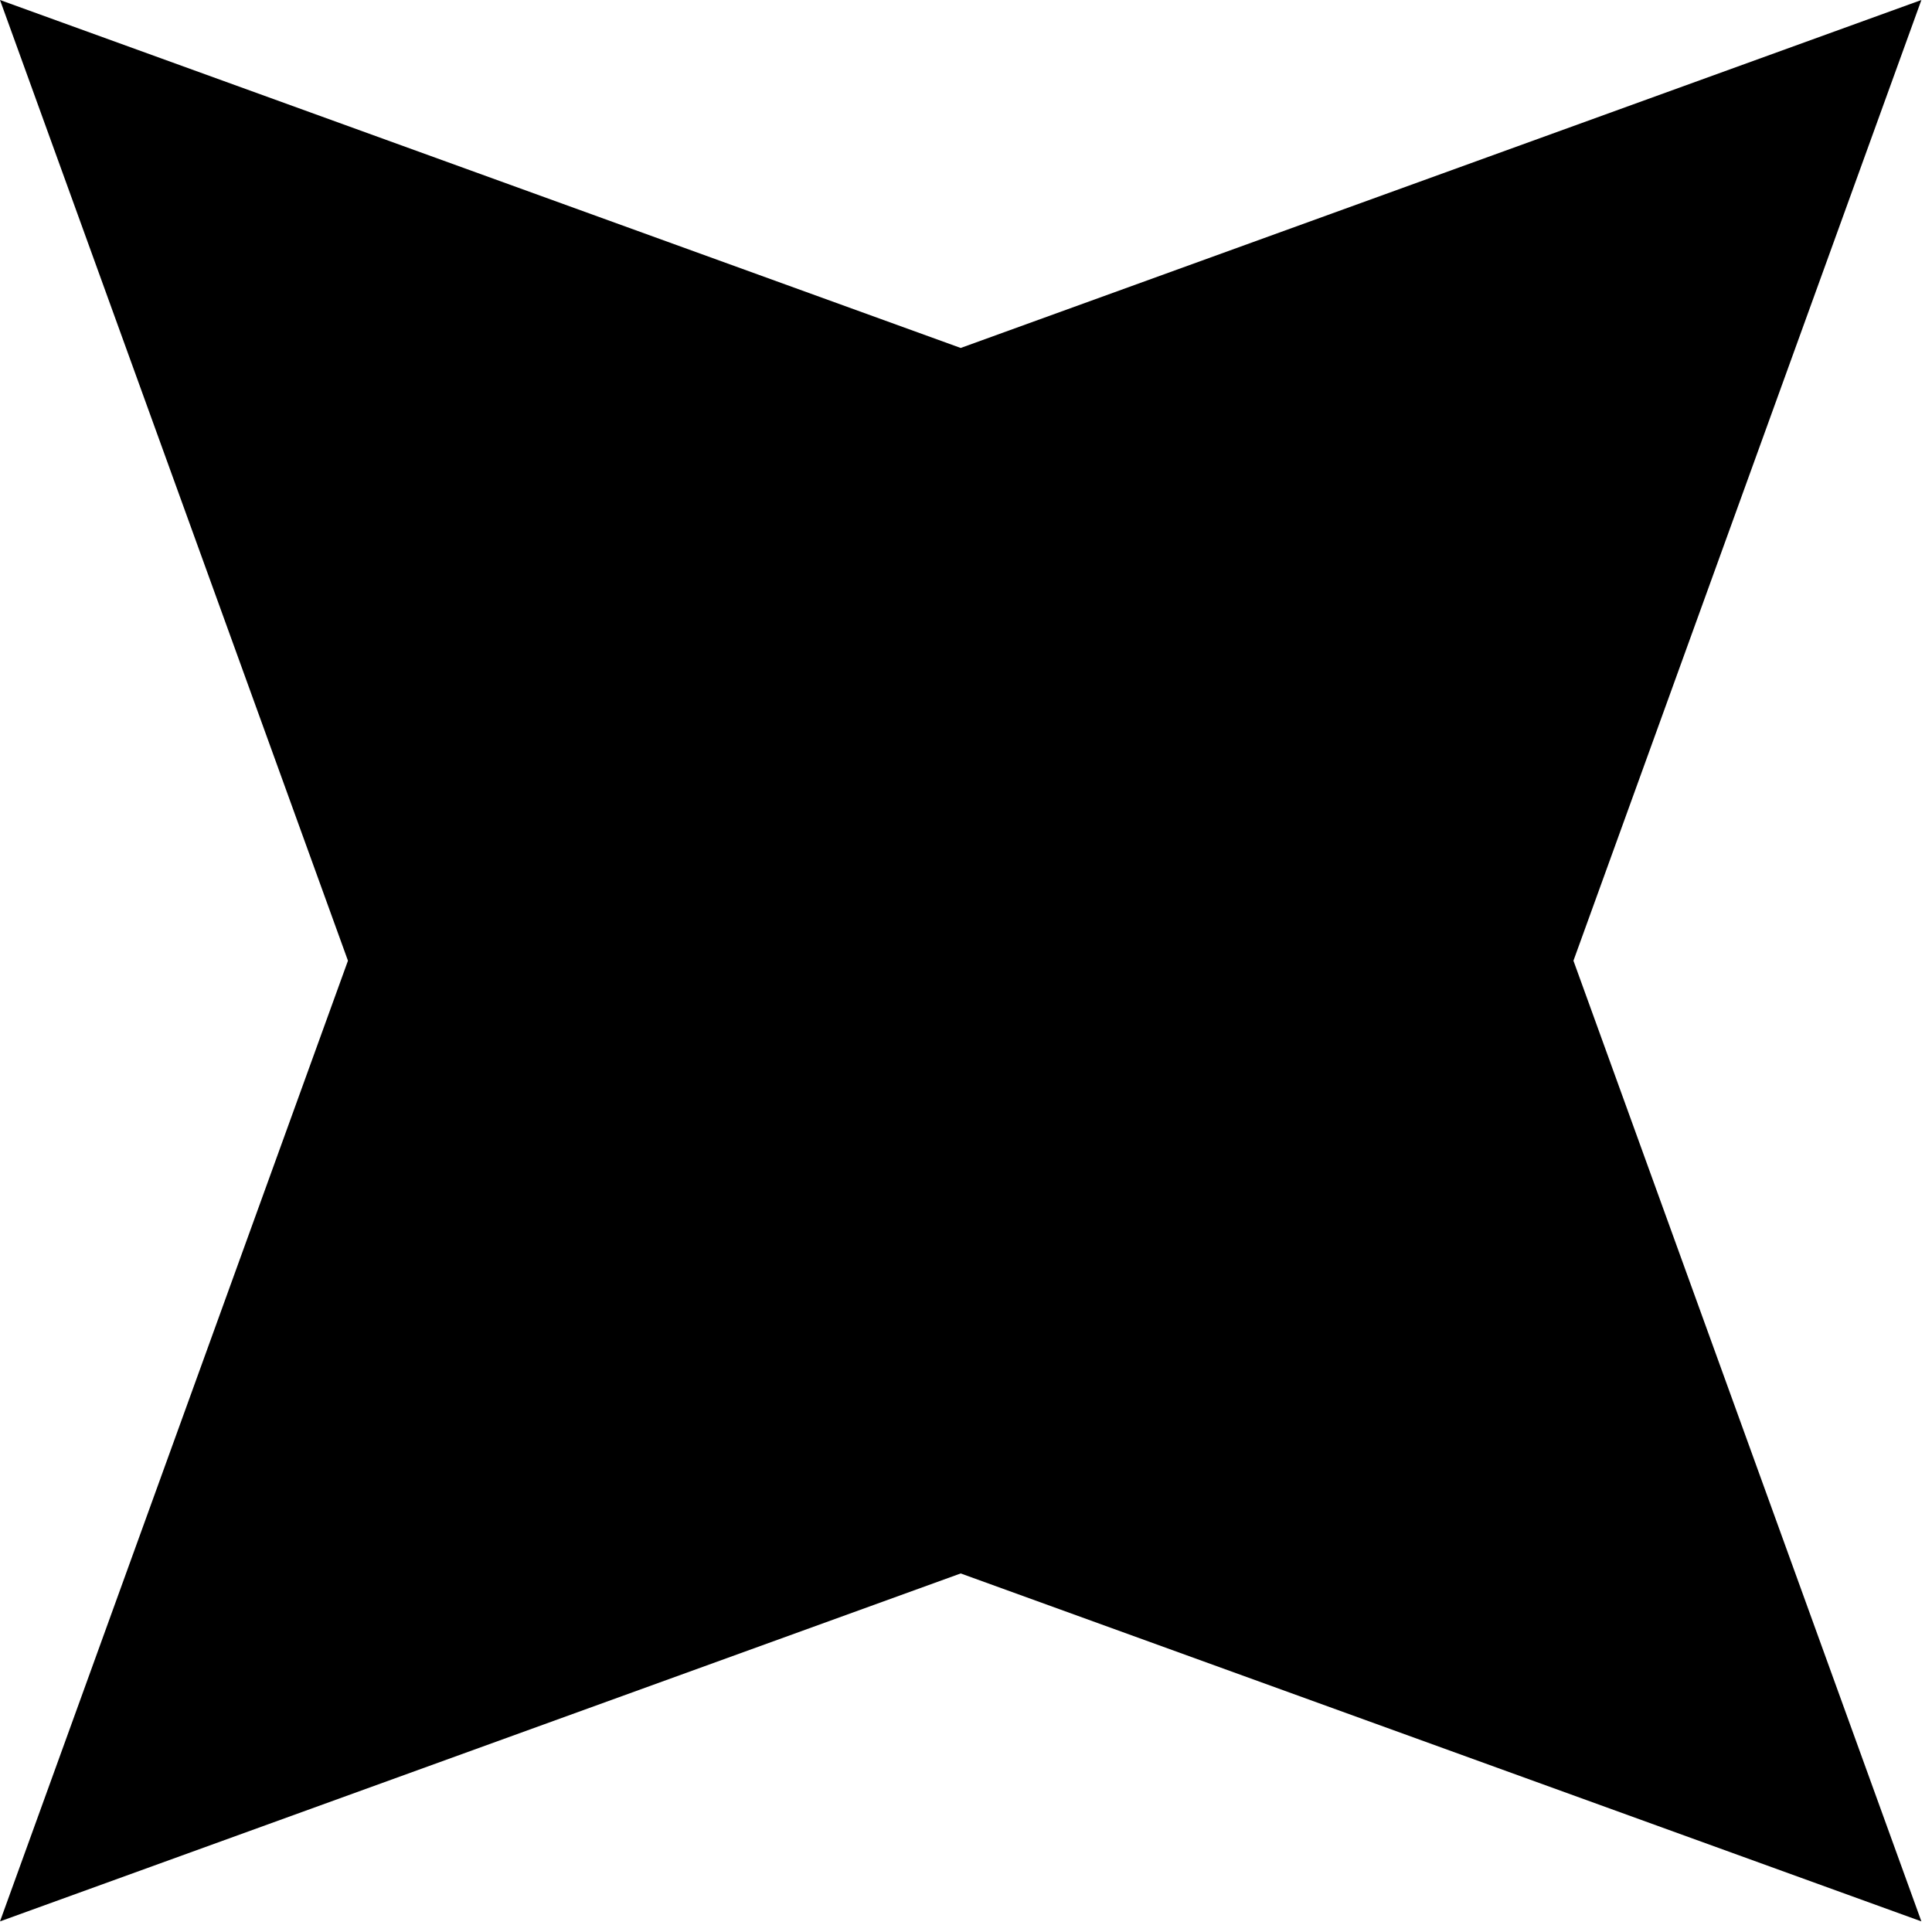 <svg width="155" height="155" viewBox="0 0 155 155" fill="none" xmlns="http://www.w3.org/2000/svg">
<path d="M-5.36442e-07 -3.27826e-06L77.075 27.916L154.149 -3.27826e-06L126.234 77.075L154.149 154.149L77.075 126.234L-5.36442e-07 154.149L27.916 77.075L-5.36442e-07 -3.27826e-06Z" fill="black"/>
</svg>
